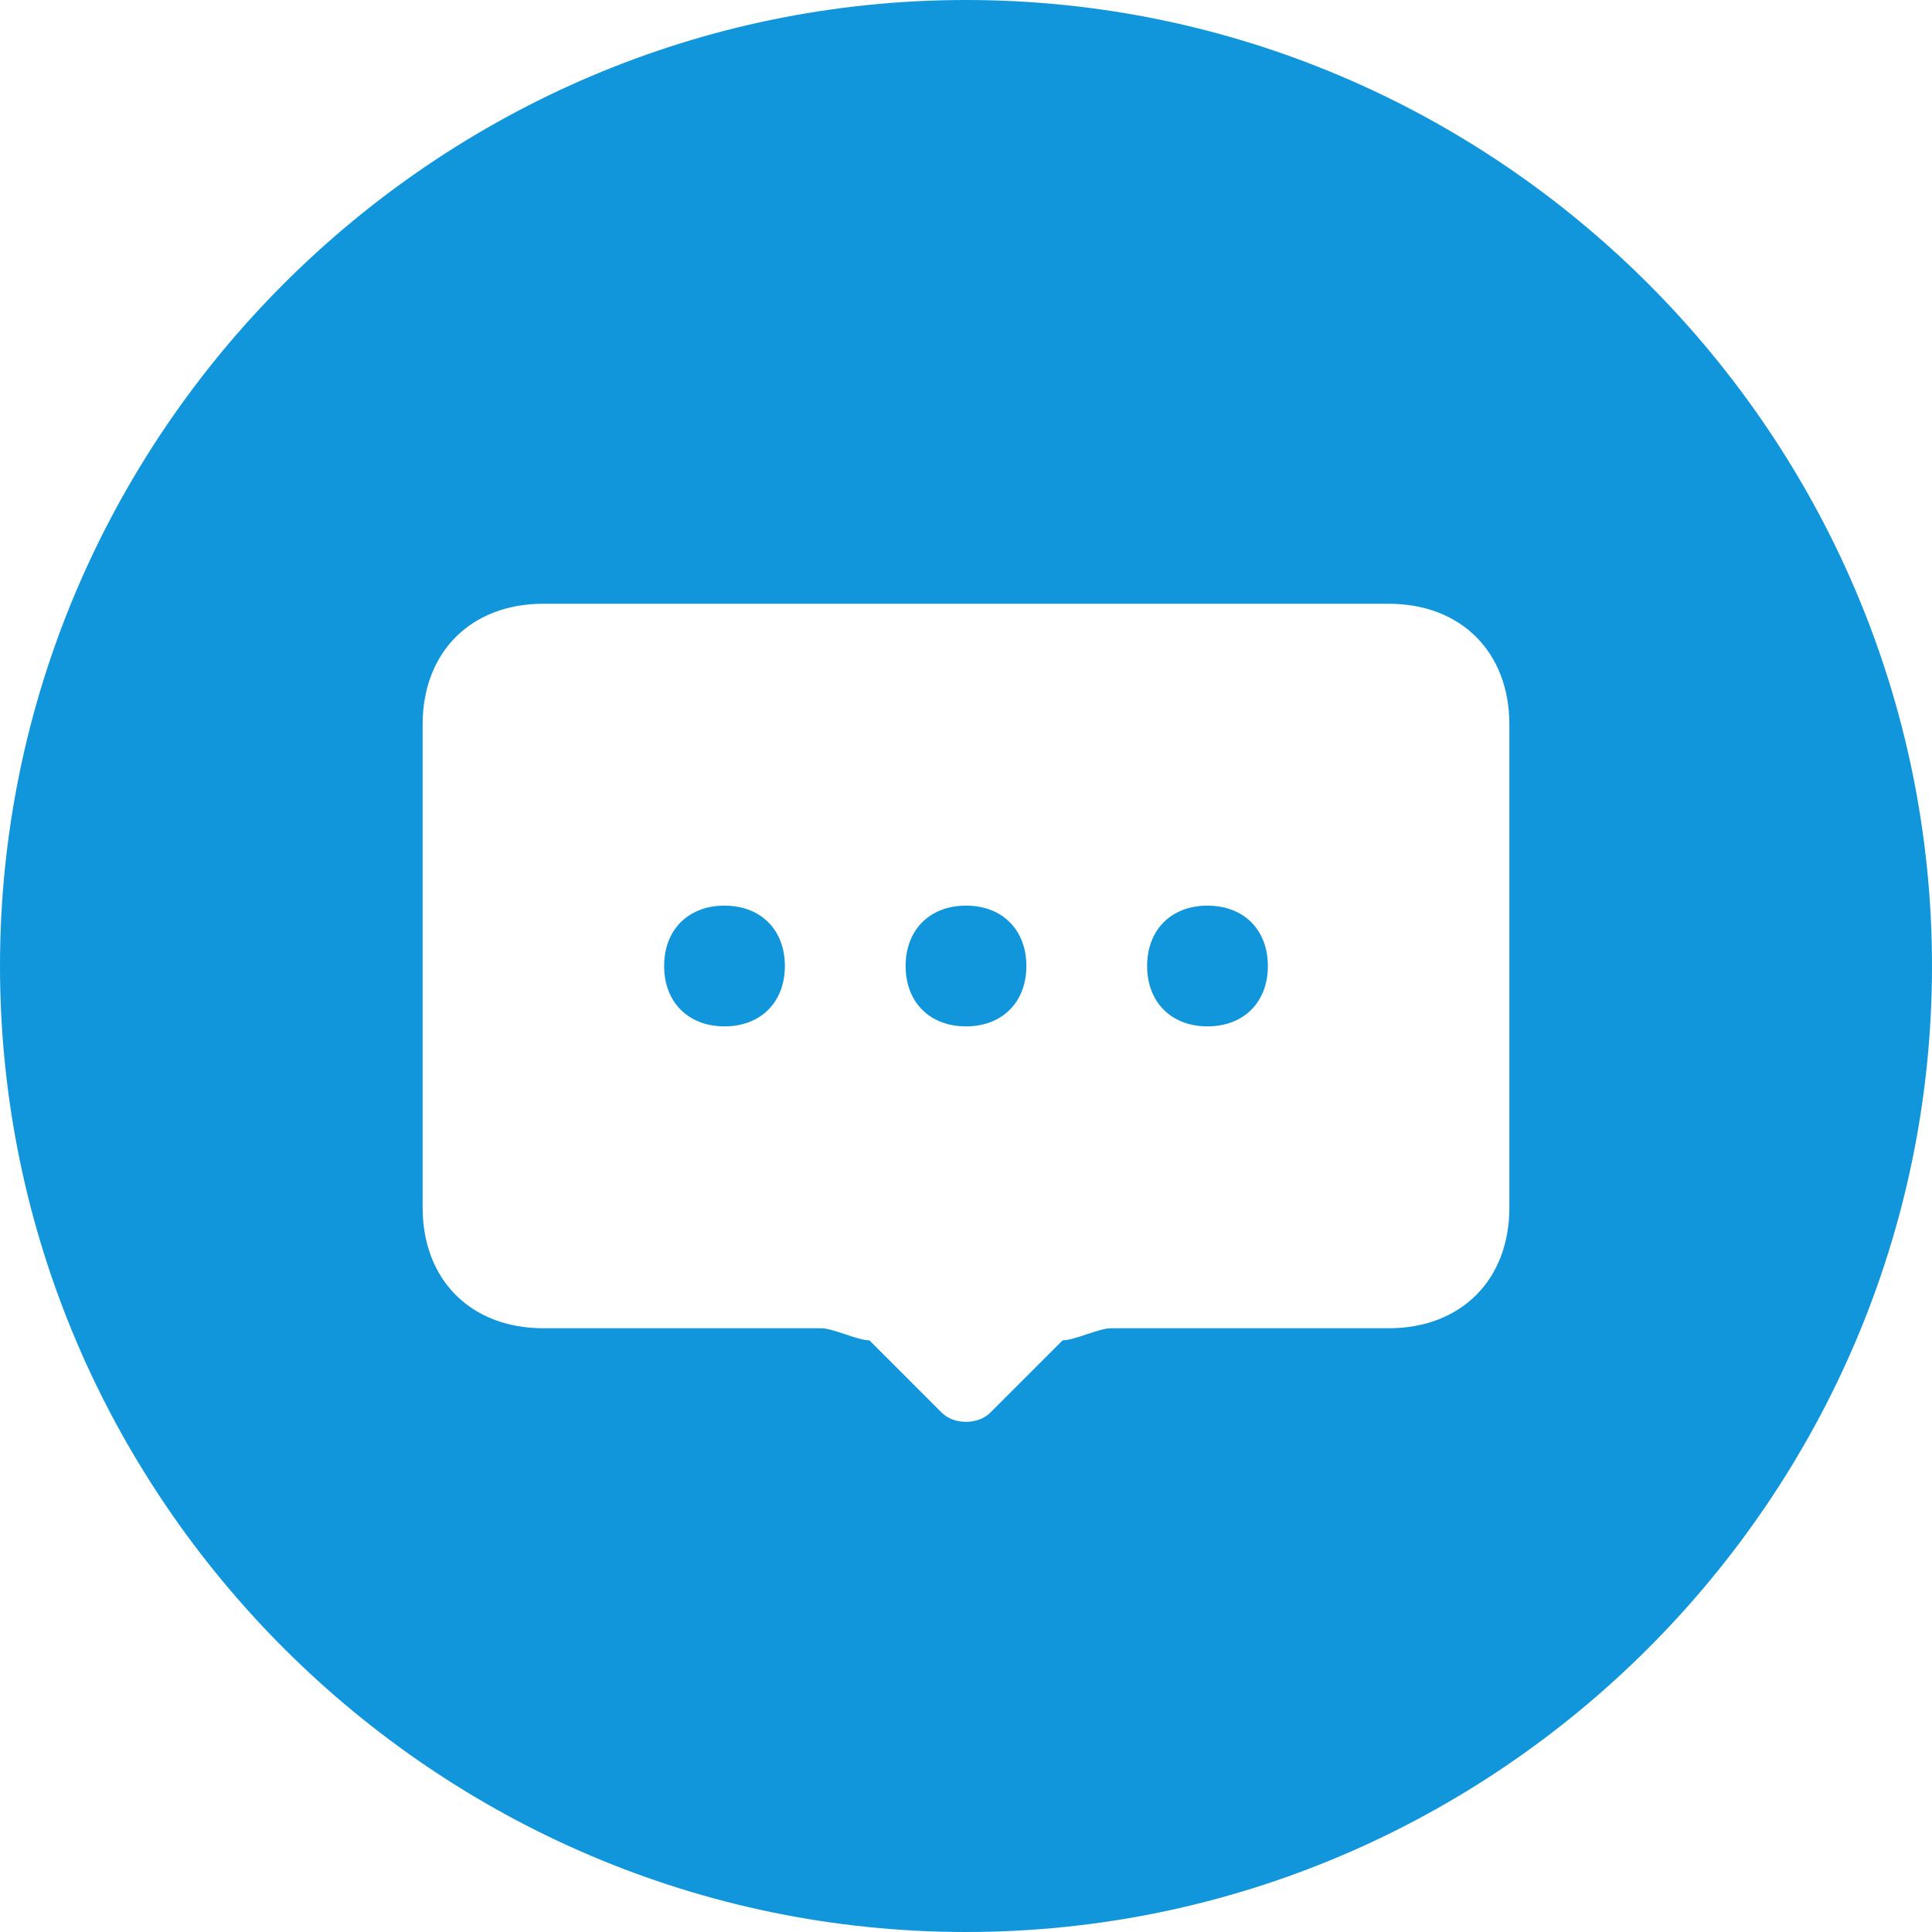 <?xml version="1.0" standalone="no"?><!DOCTYPE svg PUBLIC "-//W3C//DTD SVG 1.1//EN" "http://www.w3.org/Graphics/SVG/1.1/DTD/svg11.dtd"><svg t="1698587292994" class="icon" viewBox="0 0 1024 1024" version="1.1" xmlns="http://www.w3.org/2000/svg" p-id="1467" xmlns:xlink="http://www.w3.org/1999/xlink" width="200" height="200"><path d="M0 512c0-281.6 230.4-512 512-512s512 230.4 512 512-230.4 512-512 512-512-230.4-512-512z m288-192c-38.4 0-64 25.6-64 64v256c0 38.4 25.6 64 64 64h147.2c6.4 0 19.2 6.4 25.6 6.4l38.4 38.4c6.4 6.4 19.2 6.4 25.6 0l38.4-38.4c6.4 0 19.2-6.4 25.6-6.4h147.2c38.4 0 64-25.6 64-64V384c0-38.4-25.6-64-64-64h-448z" fill="#1296db" p-id="1468"></path><path d="M384 544c19.2 0 32-12.8 32-32s-12.8-32-32-32-32 12.8-32 32 12.8 32 32 32zM512 544c19.2 0 32-12.8 32-32s-12.8-32-32-32-32 12.8-32 32 12.8 32 32 32zM640 544c19.2 0 32-12.8 32-32s-12.8-32-32-32-32 12.8-32 32 12.8 32 32 32z" fill="#1296db" p-id="1469"></path></svg>